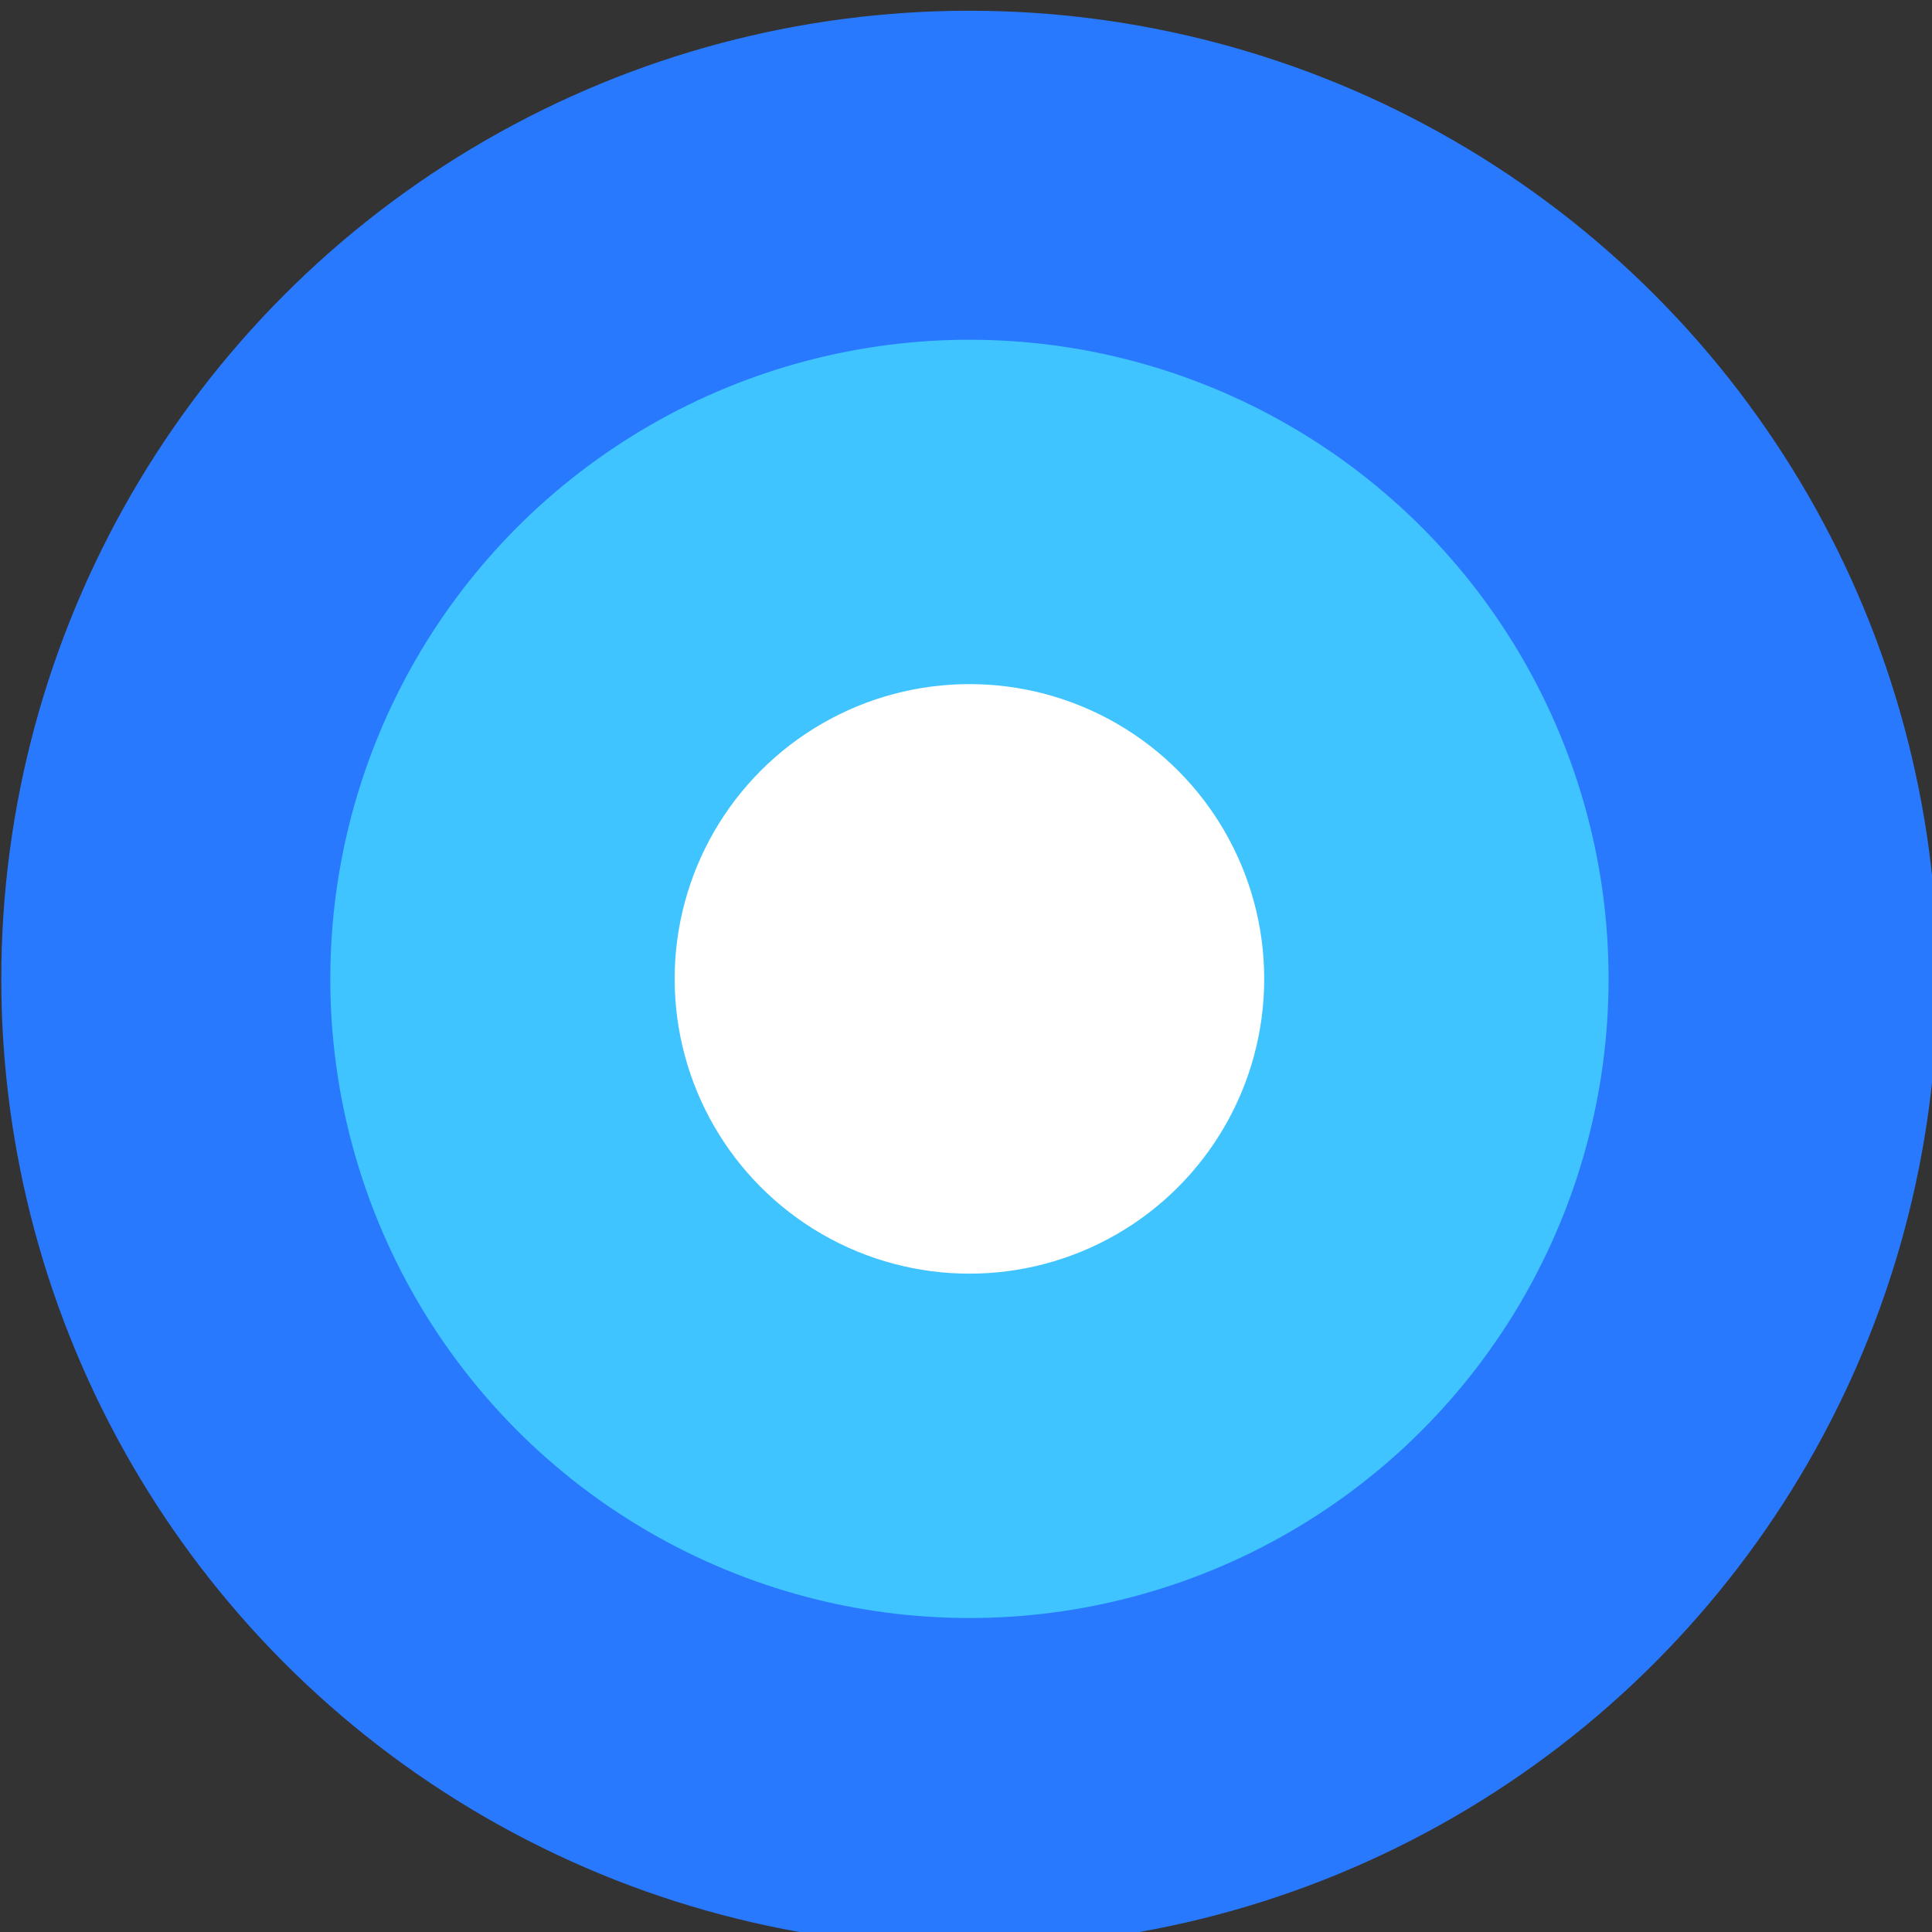 <svg width="225" height="225" xmlns="http://www.w3.org/2000/svg">
    <rect width="100%" height="100%" fill="#333333" stroke="none"/>
    <!-- Created by bluefox -->
    <g>
        <ellipse fill="#2979ff" stroke="#2979ff" stroke-width="1.5" cx="112.9" cy="114" rx="112" ry="112"/>
        <ellipse fill="#40c4ff" stroke-width="1.5" cx="112.9" cy="114" rx="73.684" ry="73.684"
                 stroke="#40c4ff"/>
        <ellipse fill="#ffffff" stroke-width="1.5" cx="112.9" cy="114" rx="33.579" ry="33.579"
                 stroke="#ffffff"/>
    </g>
</svg>